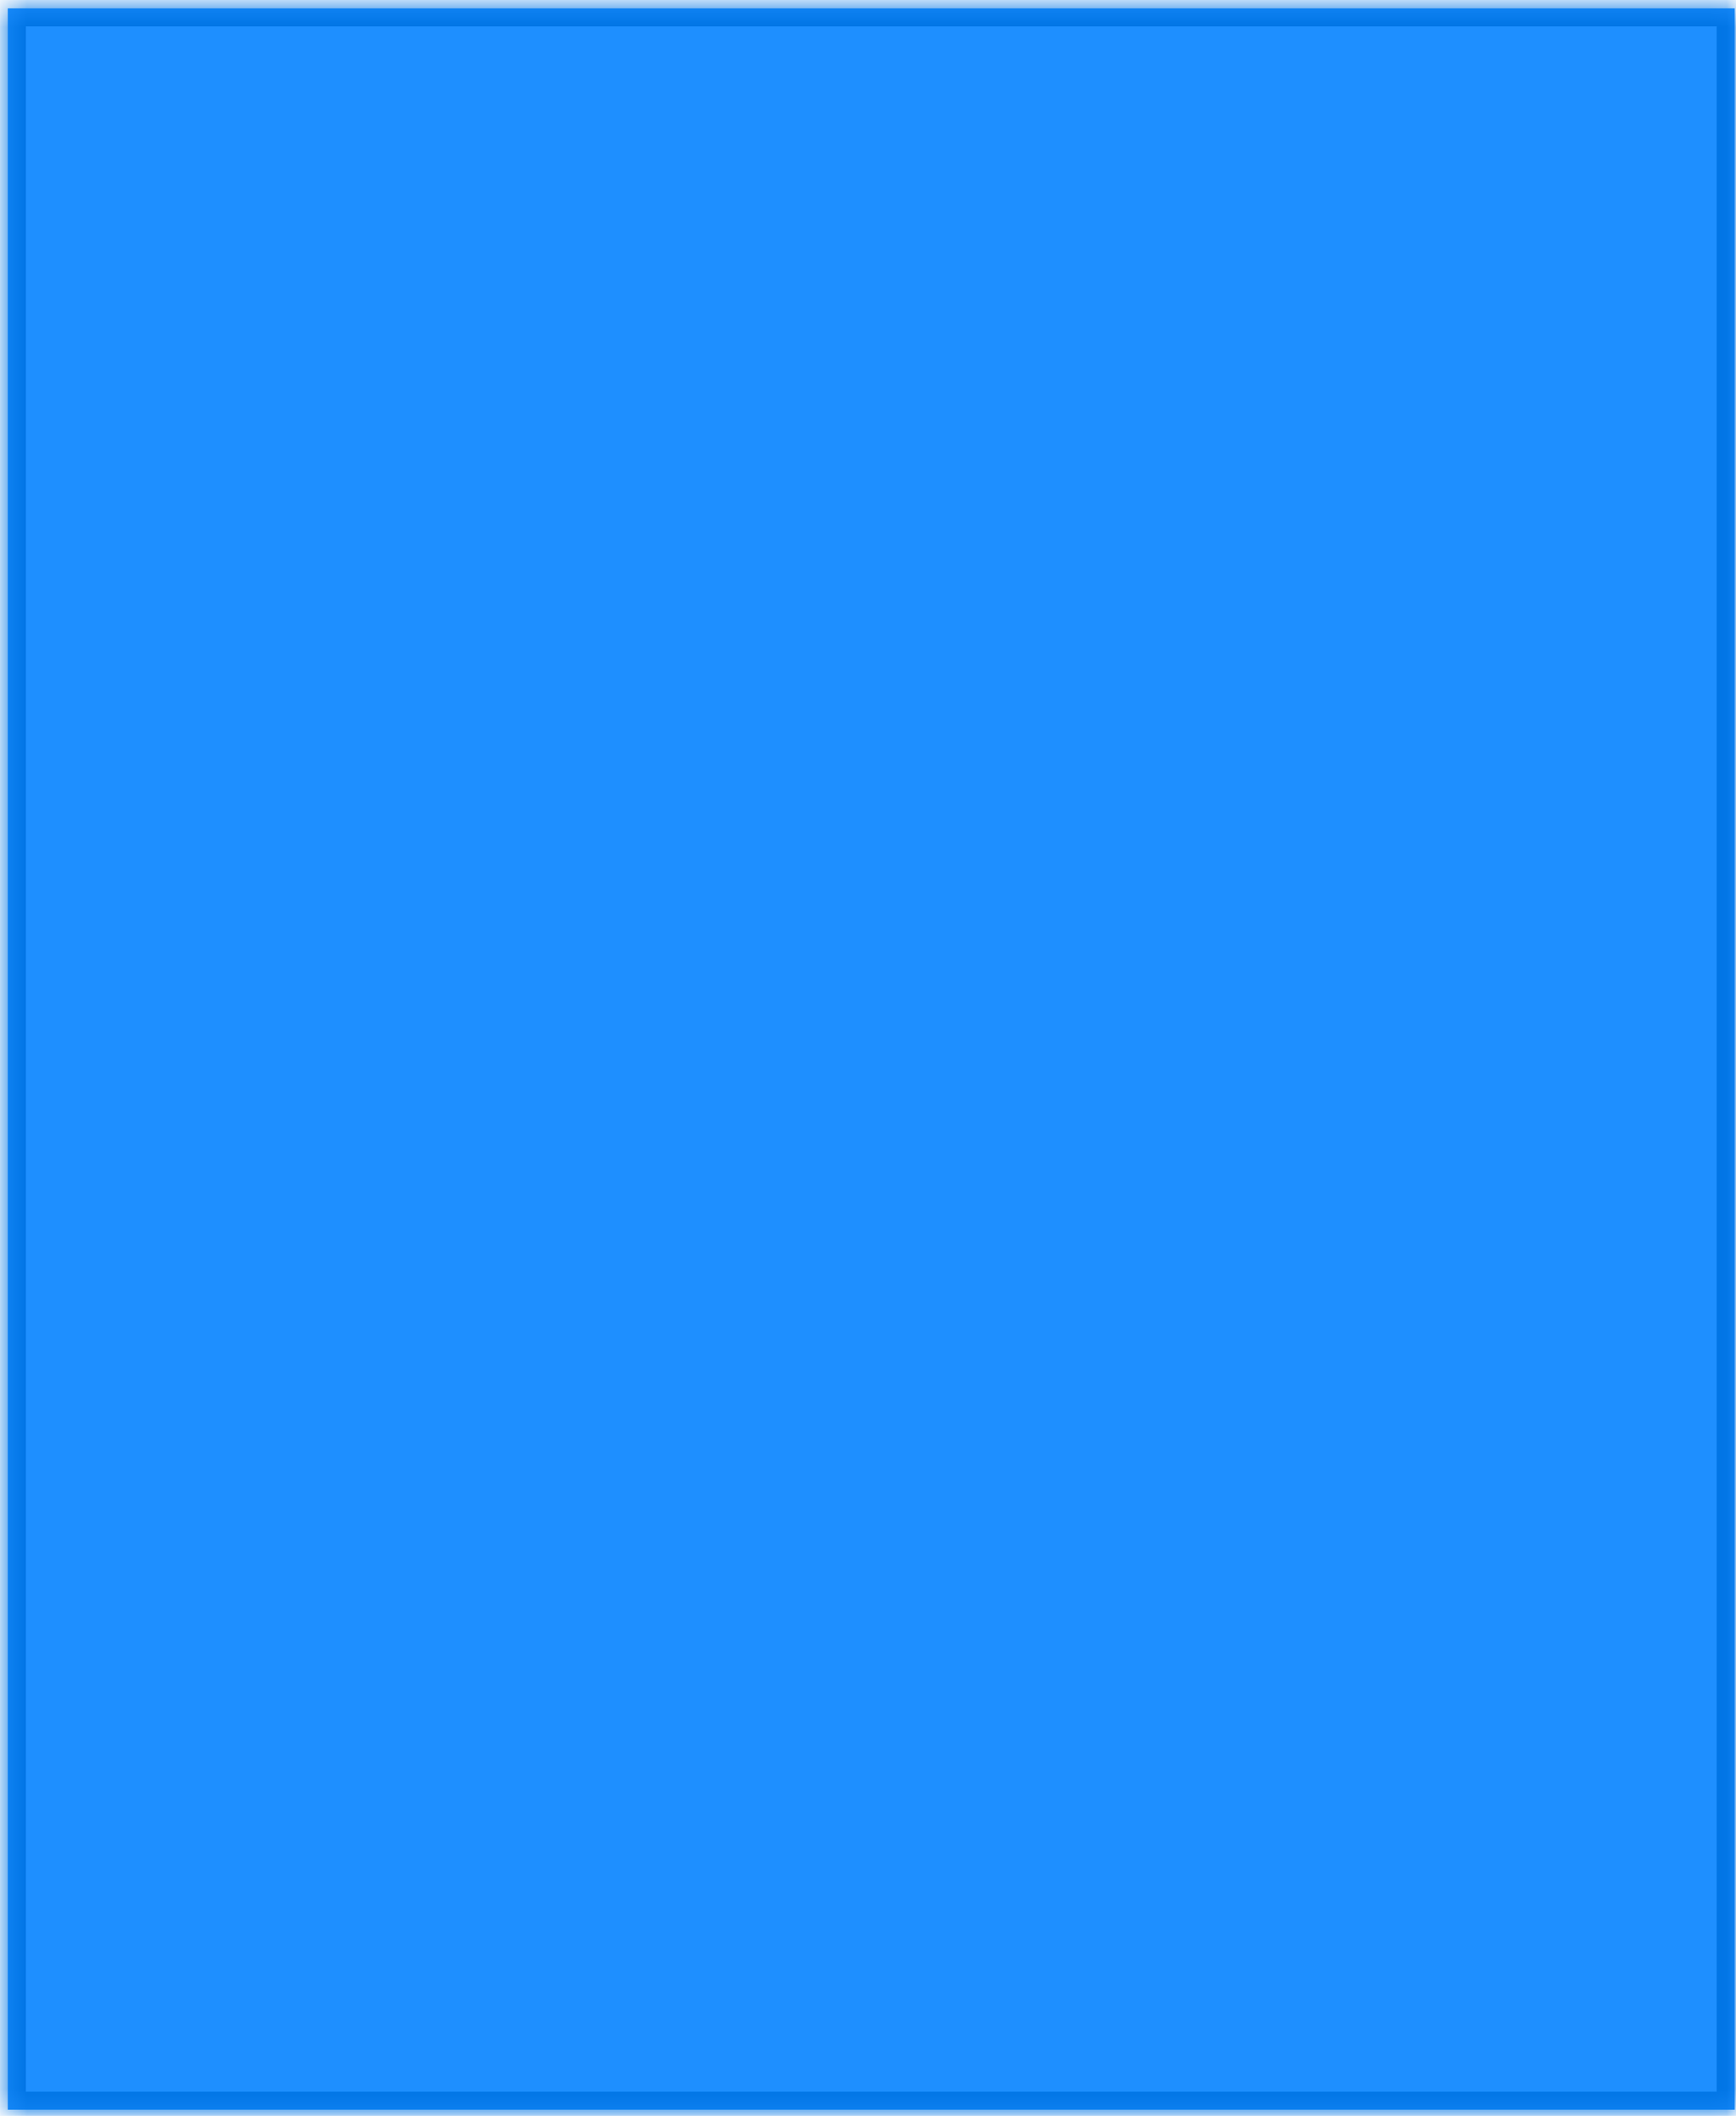 <svg xmlns="http://www.w3.org/2000/svg" xmlns:xlink="http://www.w3.org/1999/xlink" width="96" height="117" version="1.1"><defs><mask id="clip2304" fill="#fff"><path fill-rule="evenodd" d="M 0.43 116.66 C 0.43 116.66 0.43 0.46 0.43 0.46 C 0.43 0.46 95.93 0.46 95.93 0.46 C 95.93 0.46 95.93 116.66 95.93 116.66 C 95.93 116.66 0.43 116.66 0.43 116.66 Z"/></mask></defs><g><path fill="#1e8fff" fill-rule="nonzero" stroke="none" d="M 0.43 116.66 C 0.43 116.66 0.43 0.46 0.43 0.46 C 0.43 0.46 95.93 0.46 95.93 0.46 C 95.93 0.46 95.93 116.66 95.93 116.66 C 95.93 116.66 0.43 116.66 0.43 116.66 Z" transform="matrix(1 0 0 1 -955 -14559 ) matrix(1 0 0 1 955 14559 )"/><path fill="none" stroke="#0074e4" stroke-width="2" d="M 0.43 116.66 C 0.43 116.66 0.43 0.46 0.43 0.46 C 0.43 0.46 95.93 0.46 95.93 0.46 C 95.93 0.46 95.93 116.66 95.93 116.66 C 95.93 116.66 0.43 116.66 0.43 116.66 Z" mask="url(#clip2304)" transform="matrix(1 0 0 1 -955 -14559 ) matrix(1 0 0 1 955 14559 )"/></g></svg>